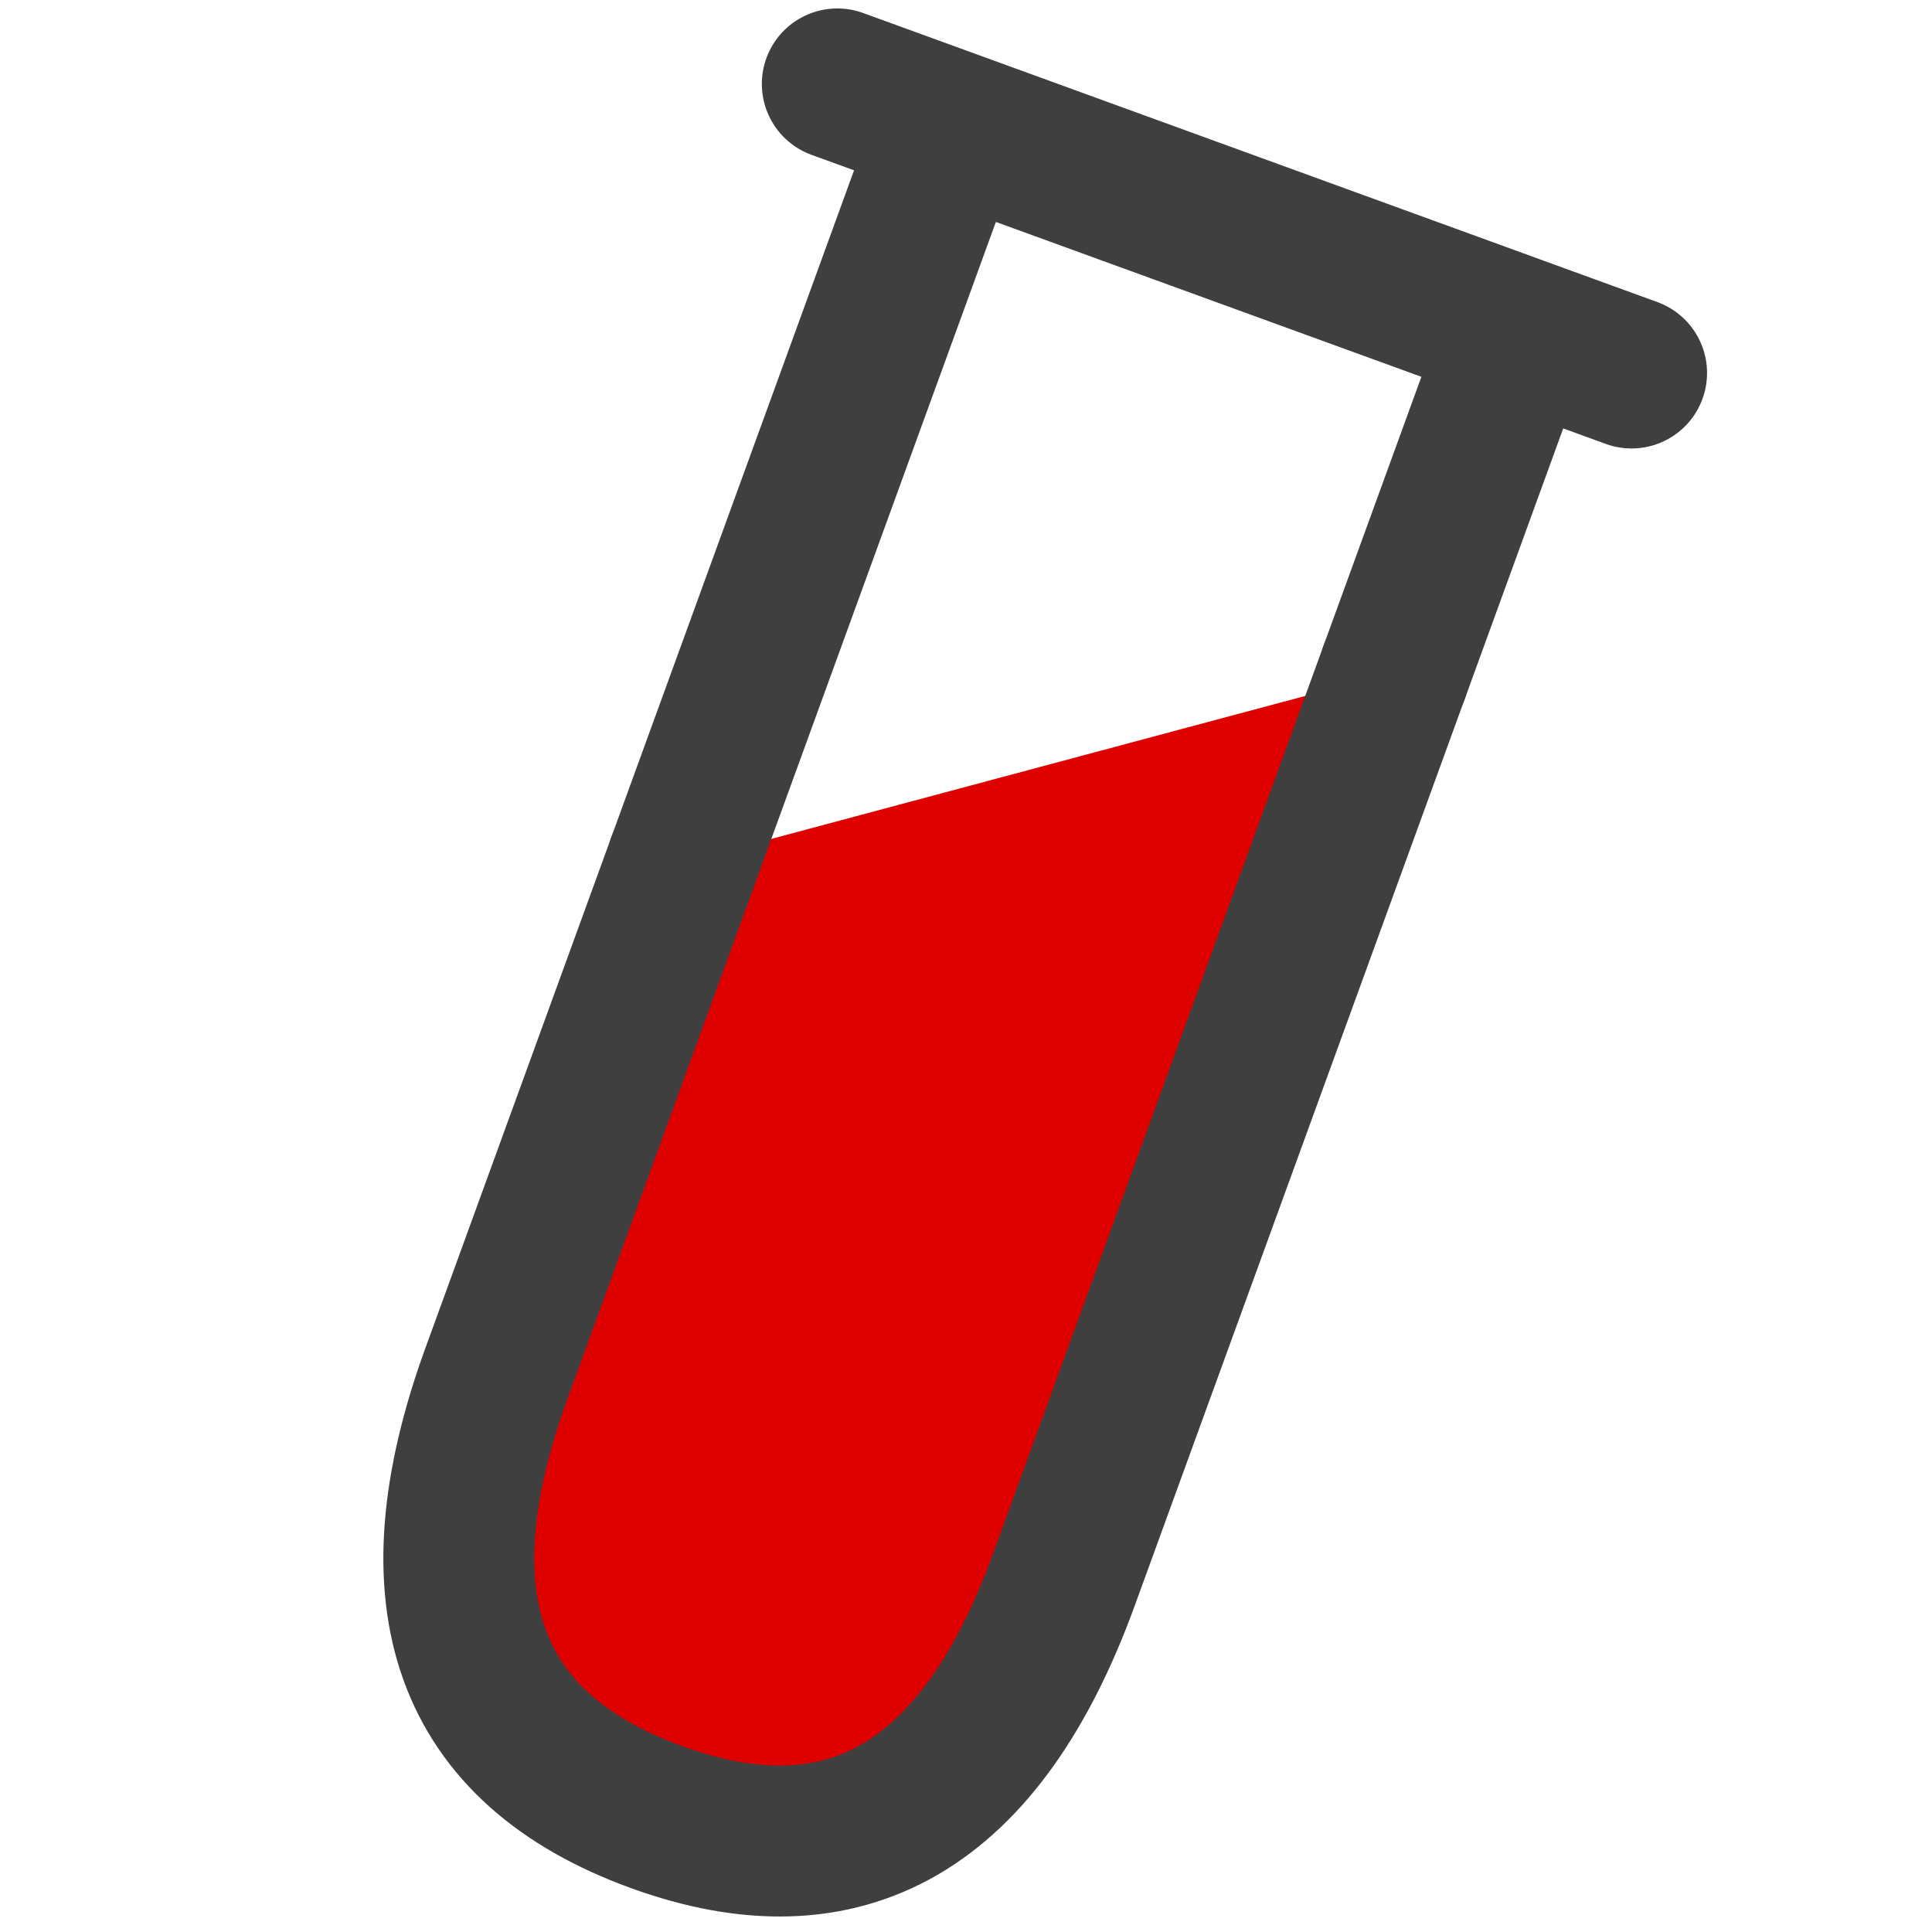 <svg xmlns="http://www.w3.org/2000/svg" width="320" height="320"><g stroke="#3f3f3f" stroke-linecap="round" stroke-width="25"><path fill="#df0000" d="m113.015 142.899-30.781 84.572q-20.522 56.382 26.463 73.483t67.506-39.28l54.723-150.351"/><path d="M138.684 13.899 270.241 61.78M157.478 20.739l-44.463 122.16m138.432-87.958-20.521 56.382"/></g></svg>